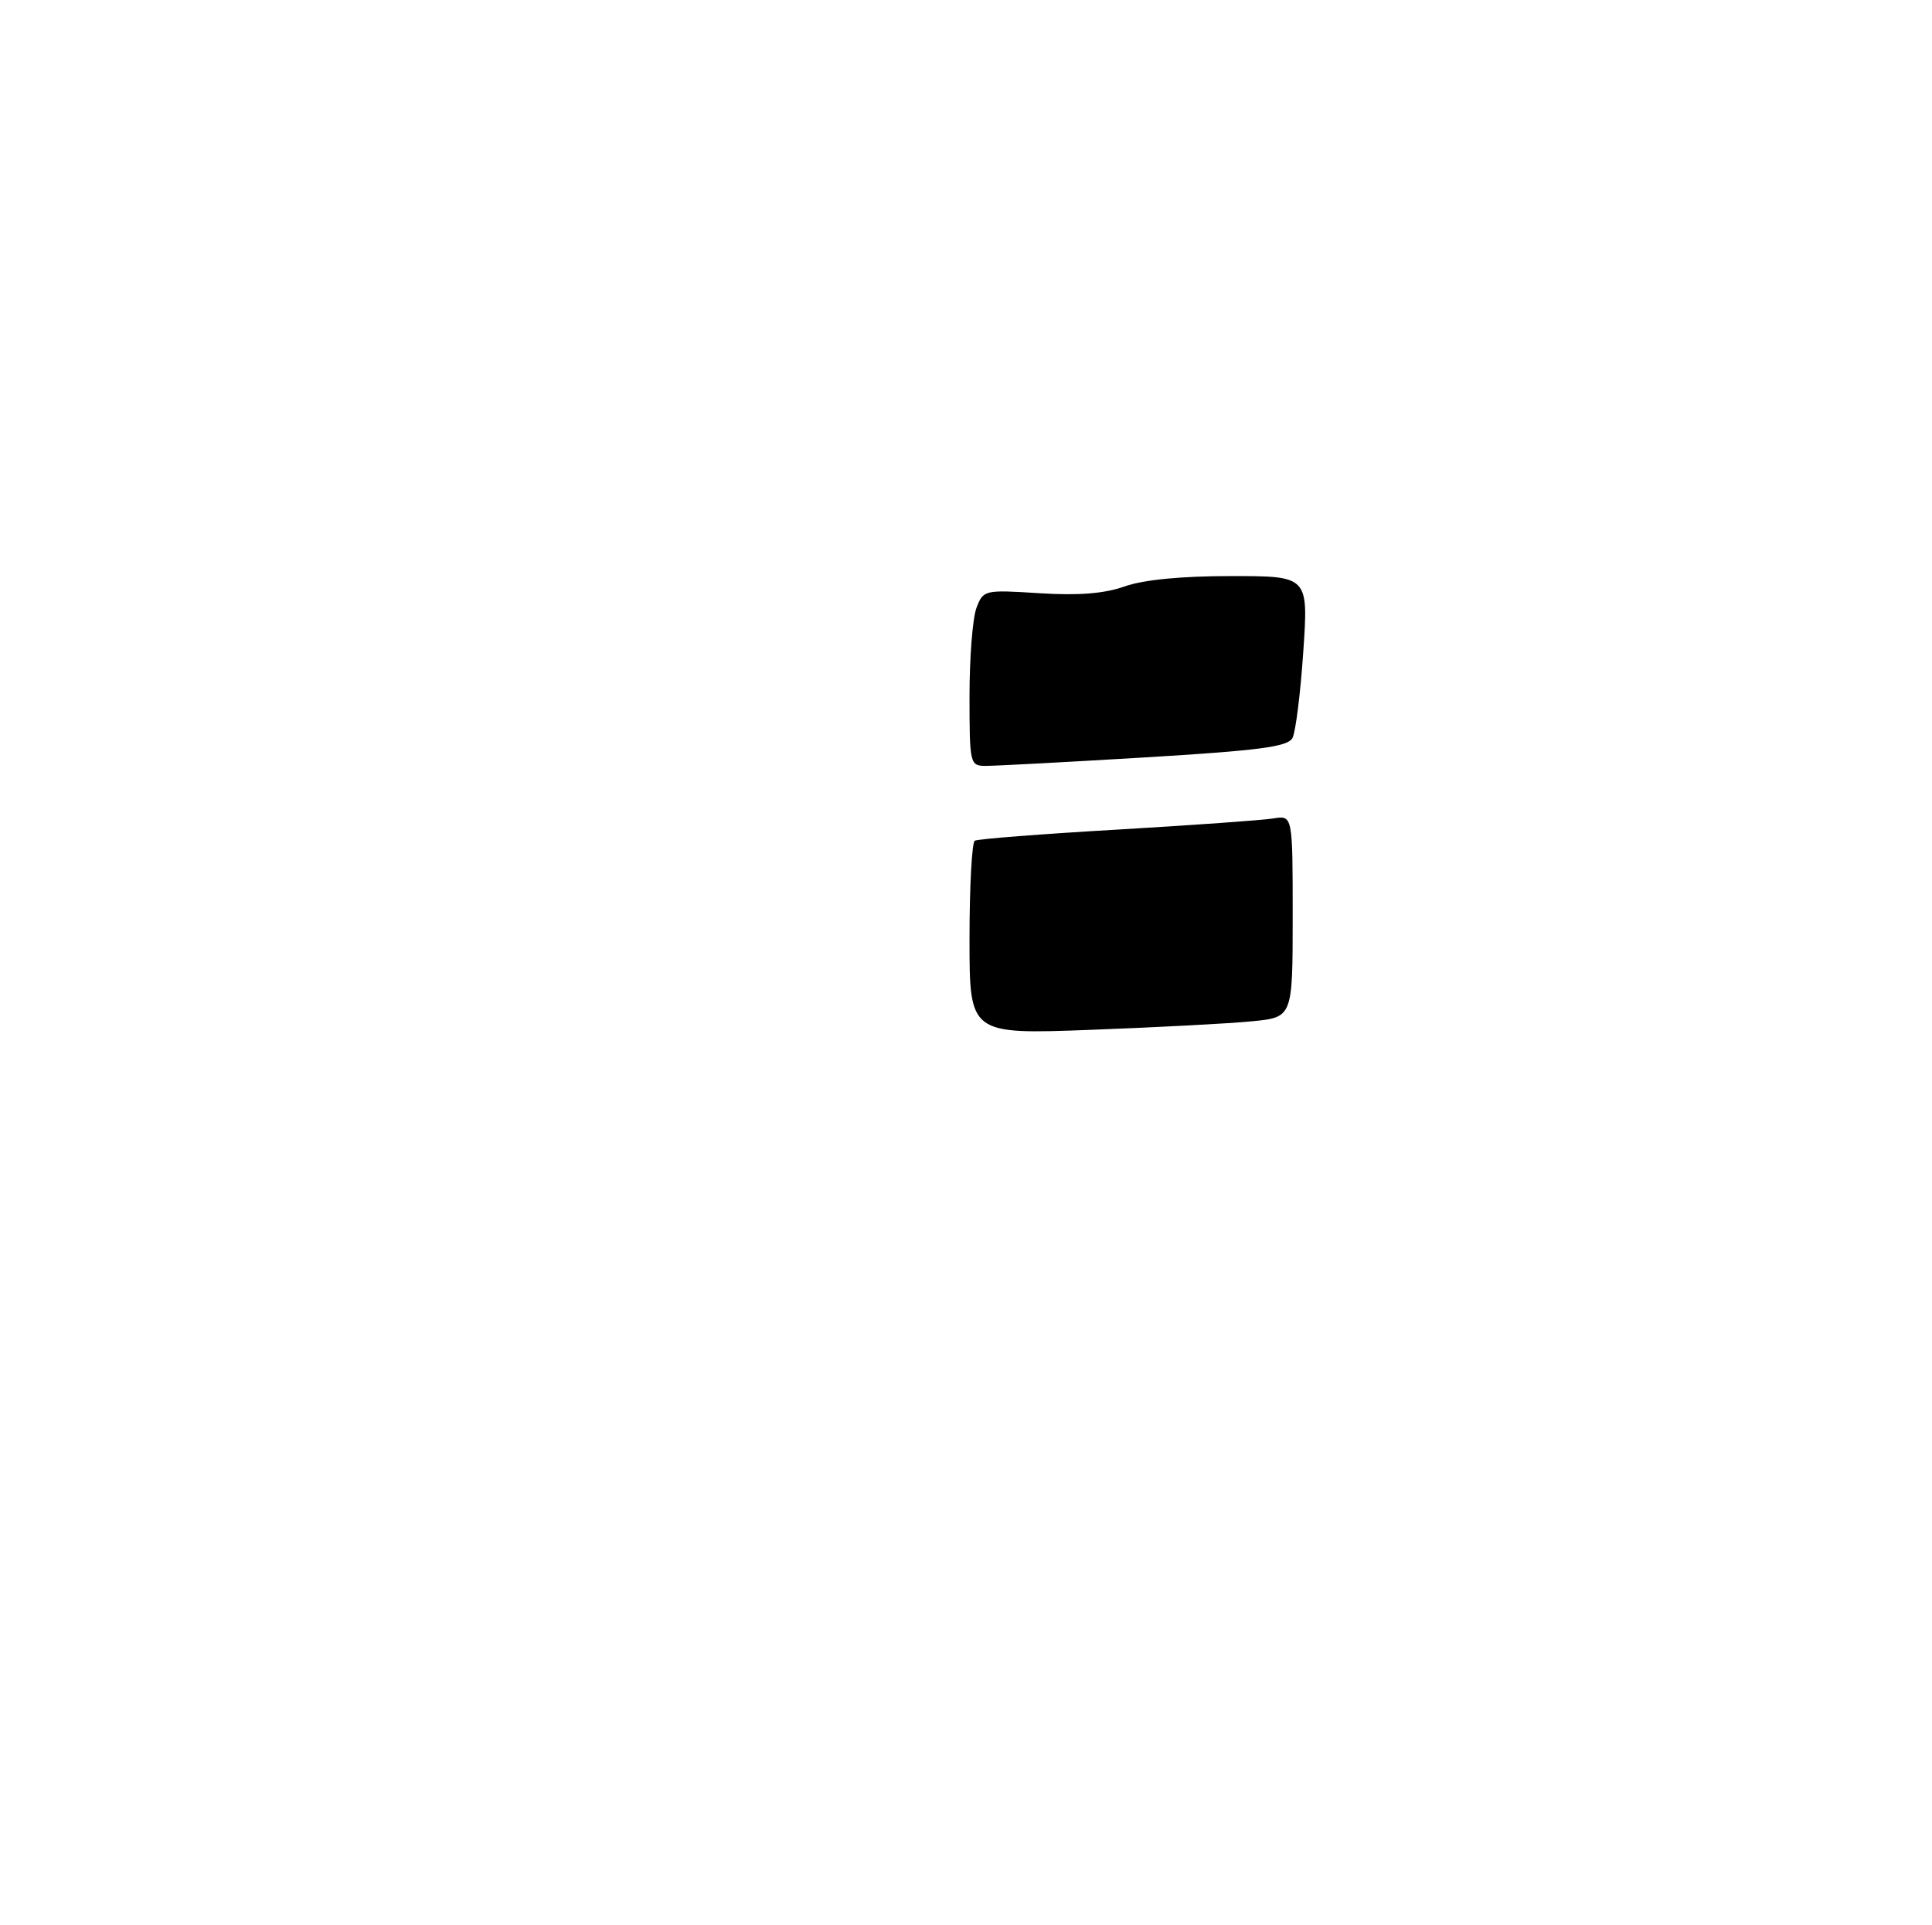<?xml version="1.0" encoding="UTF-8" standalone="no"?>
<!DOCTYPE svg PUBLIC "-//W3C//DTD SVG 1.1//EN" "http://www.w3.org/Graphics/SVG/1.1/DTD/svg11.dtd" >
<svg xmlns="http://www.w3.org/2000/svg" xmlns:xlink="http://www.w3.org/1999/xlink" version="1.1" viewBox="0 0 275 274">
 <g >
 <path fill="currentColor"
d=" M 138.00 133.67 C 138.00 126.22 138.34 119.92 138.75 119.67 C 139.16 119.42 148.28 118.71 159.00 118.09 C 169.72 117.46 179.74 116.75 181.25 116.50 C 184.00 116.05 184.00 116.05 184.00 130.43 C 184.00 144.80 184.00 144.80 178.25 145.37 C 175.09 145.69 164.74 146.23 155.25 146.59 C 138.00 147.23 138.00 147.23 138.00 133.67 Z  M 138.00 99.07 C 138.00 93.60 138.44 87.96 138.99 86.53 C 139.96 83.98 140.09 83.94 147.95 84.44 C 153.53 84.79 157.18 84.50 160.09 83.47 C 162.78 82.52 168.13 82.00 175.25 82.00 C 186.24 82.00 186.24 82.00 185.51 92.75 C 185.11 98.66 184.42 104.20 183.97 105.05 C 183.30 106.30 179.29 106.83 162.82 107.82 C 151.65 108.49 141.49 109.03 140.25 109.02 C 138.07 109.00 138.00 108.70 138.00 99.07 Z "/>
</g>
</svg>